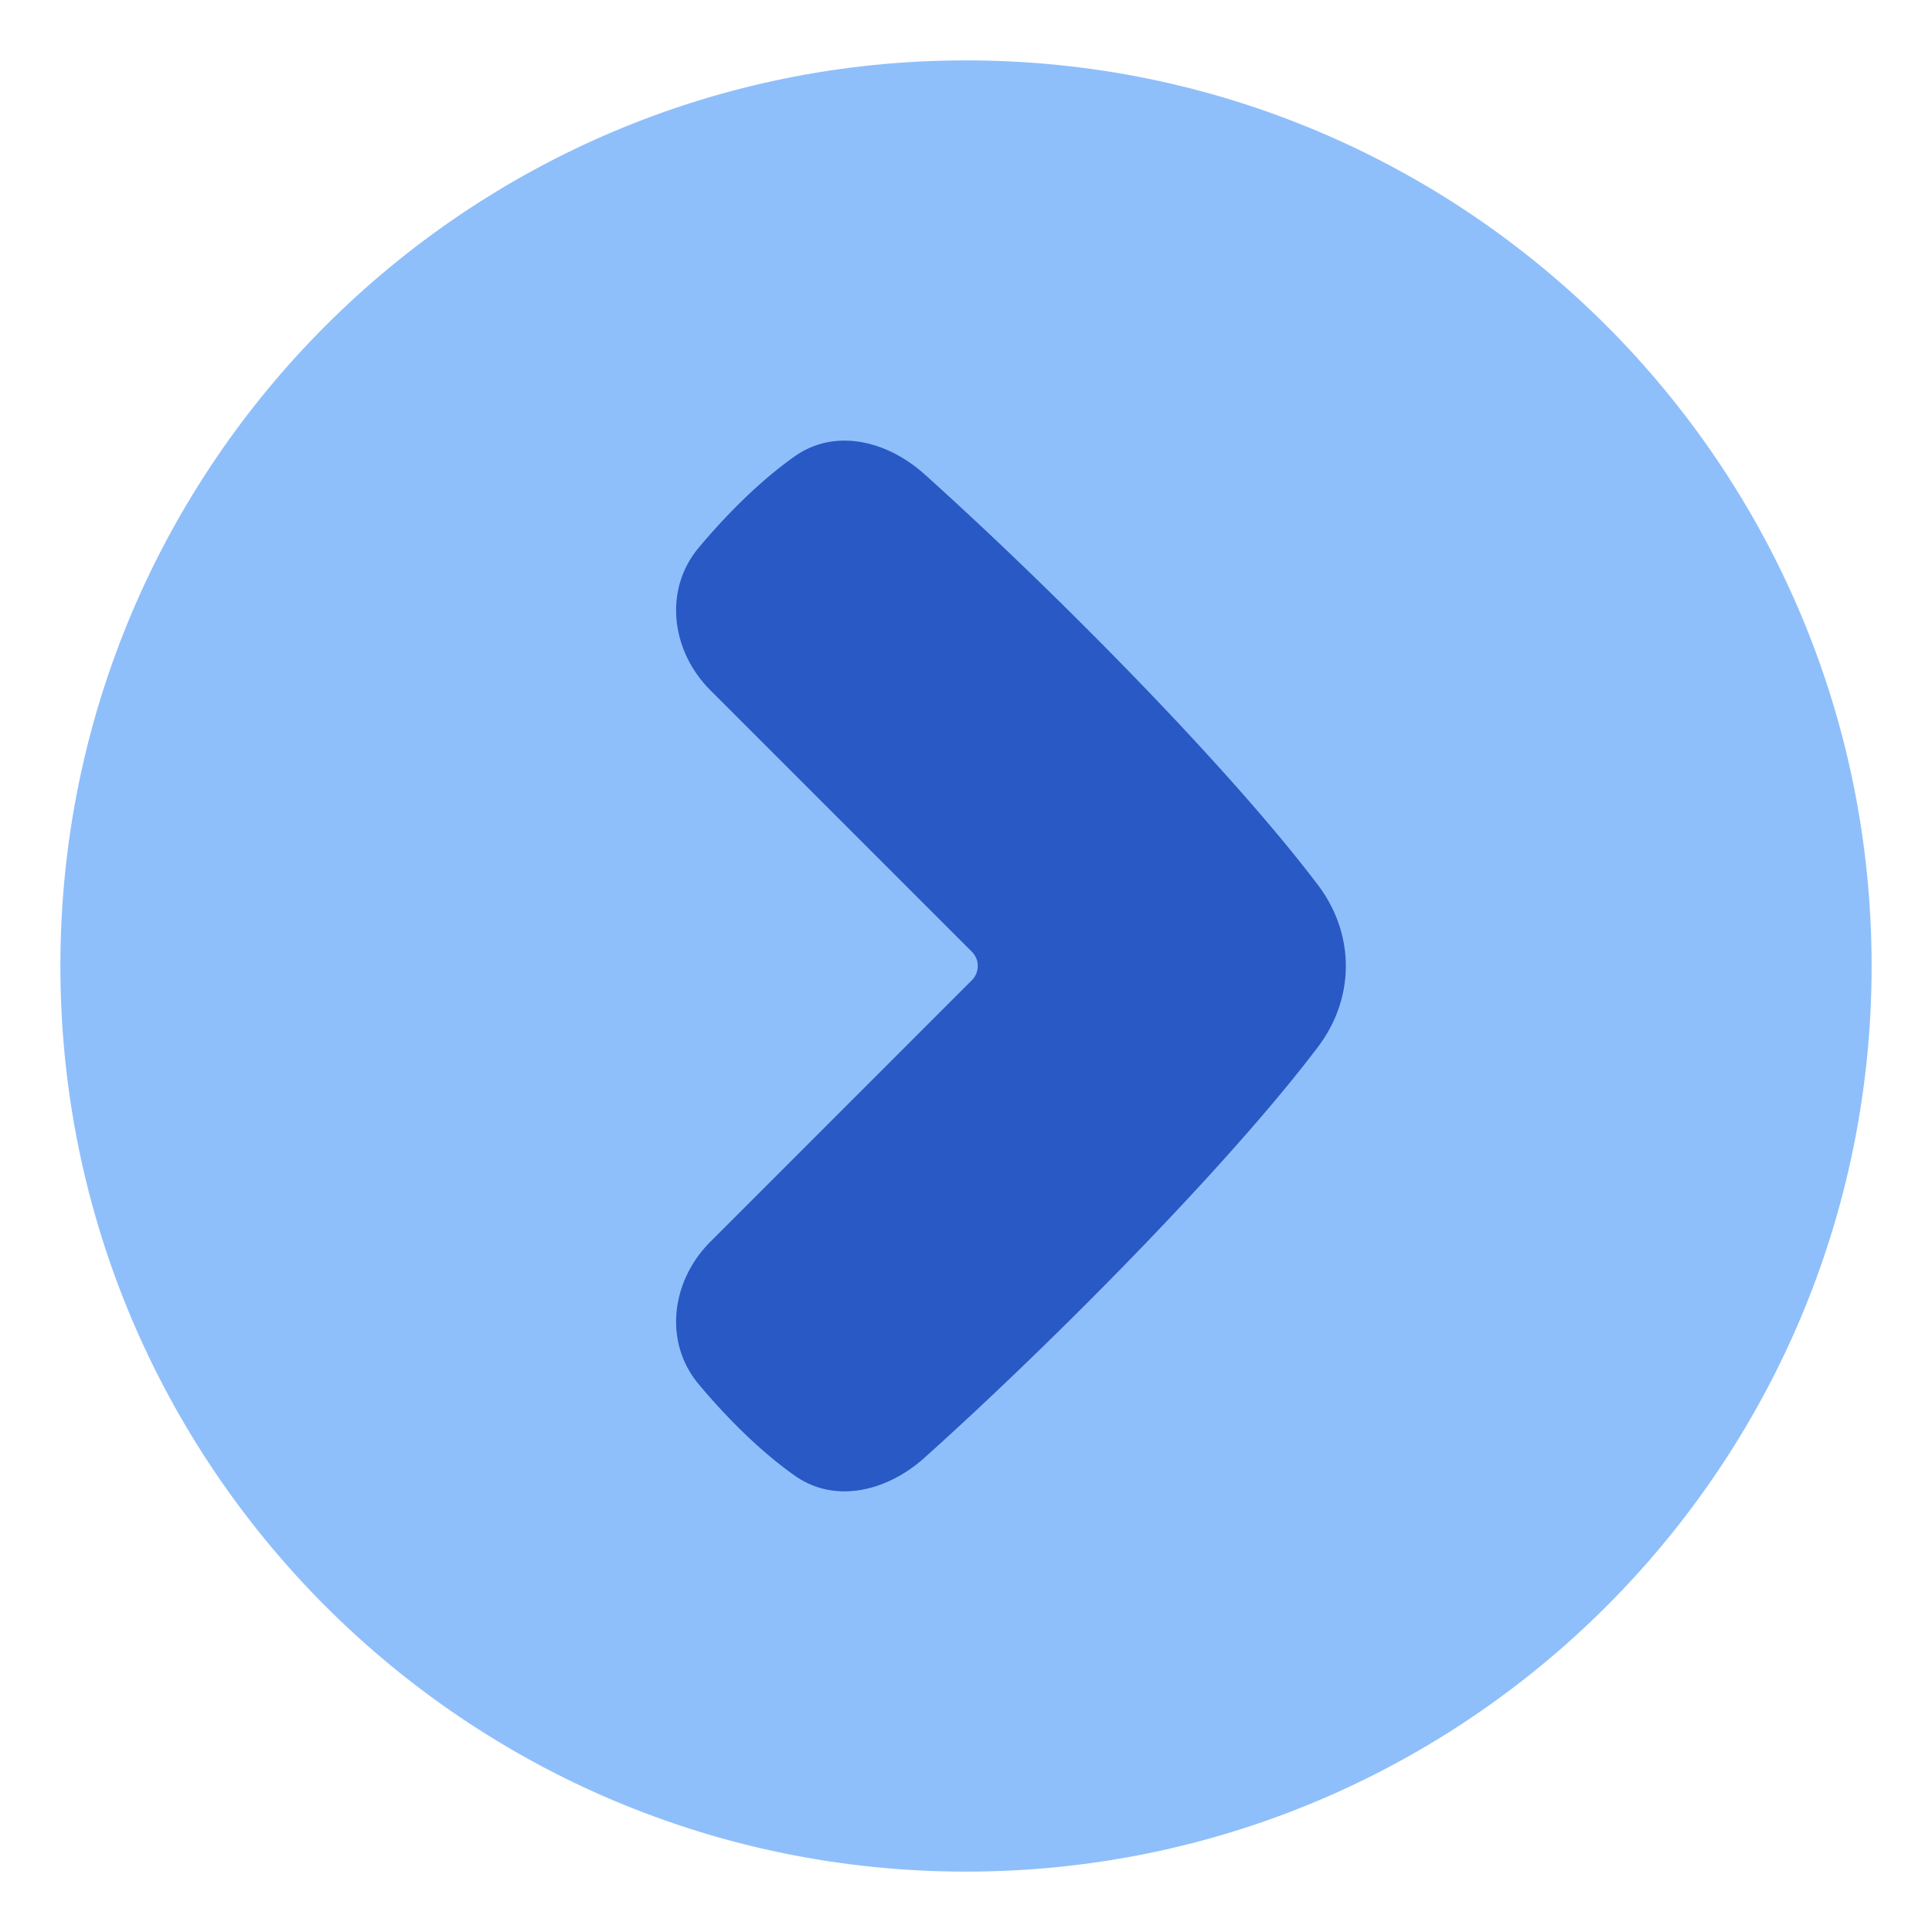 <svg xmlns="http://www.w3.org/2000/svg" fill="none" viewBox="0 0 48 48" id="Arrow-Right-Circle-1--Streamline-Plump">
  <desc>
    Arrow Right Circle 1 Streamline Icon: https://streamlinehq.com
  </desc>
  <g id="arrow-right-circle-1--arrow-keyboard-circle-button-right">
    <path id="Subtract" fill="#8fbffa" fill-rule="evenodd" d="M46.5 24c0 12.426 -10.074 22.5 -22.5 22.5S1.5 36.426 1.5 24 11.574 1.5 24 1.5 46.5 11.574 46.5 24Z" clip-rule="evenodd" stroke-width="1"></path>
    <path id="Subtract_2" fill="#2859c5" fill-rule="evenodd" d="M24.146 24.353a0.5 0.5 0 0 0 0 -0.707l-6.498 -6.498c-0.97 -0.97 -1.169 -2.487 -0.29 -3.539 0.701 -0.838 1.537 -1.673 2.392 -2.275 1.008 -0.708 2.302 -0.376 3.218 0.447 3.274 2.942 7.602 7.329 9.779 10.211 0.919 1.218 0.92 2.797 0 4.015 -2.177 2.883 -6.505 7.27 -9.779 10.211 -0.916 0.823 -2.21 1.156 -3.218 0.447 -0.855 -0.602 -1.69 -1.436 -2.392 -2.275 -0.879 -1.052 -0.68 -2.569 0.29 -3.538l6.498 -6.499Z" clip-rule="evenodd" stroke-width="1"></path>
  </g>
</svg>
